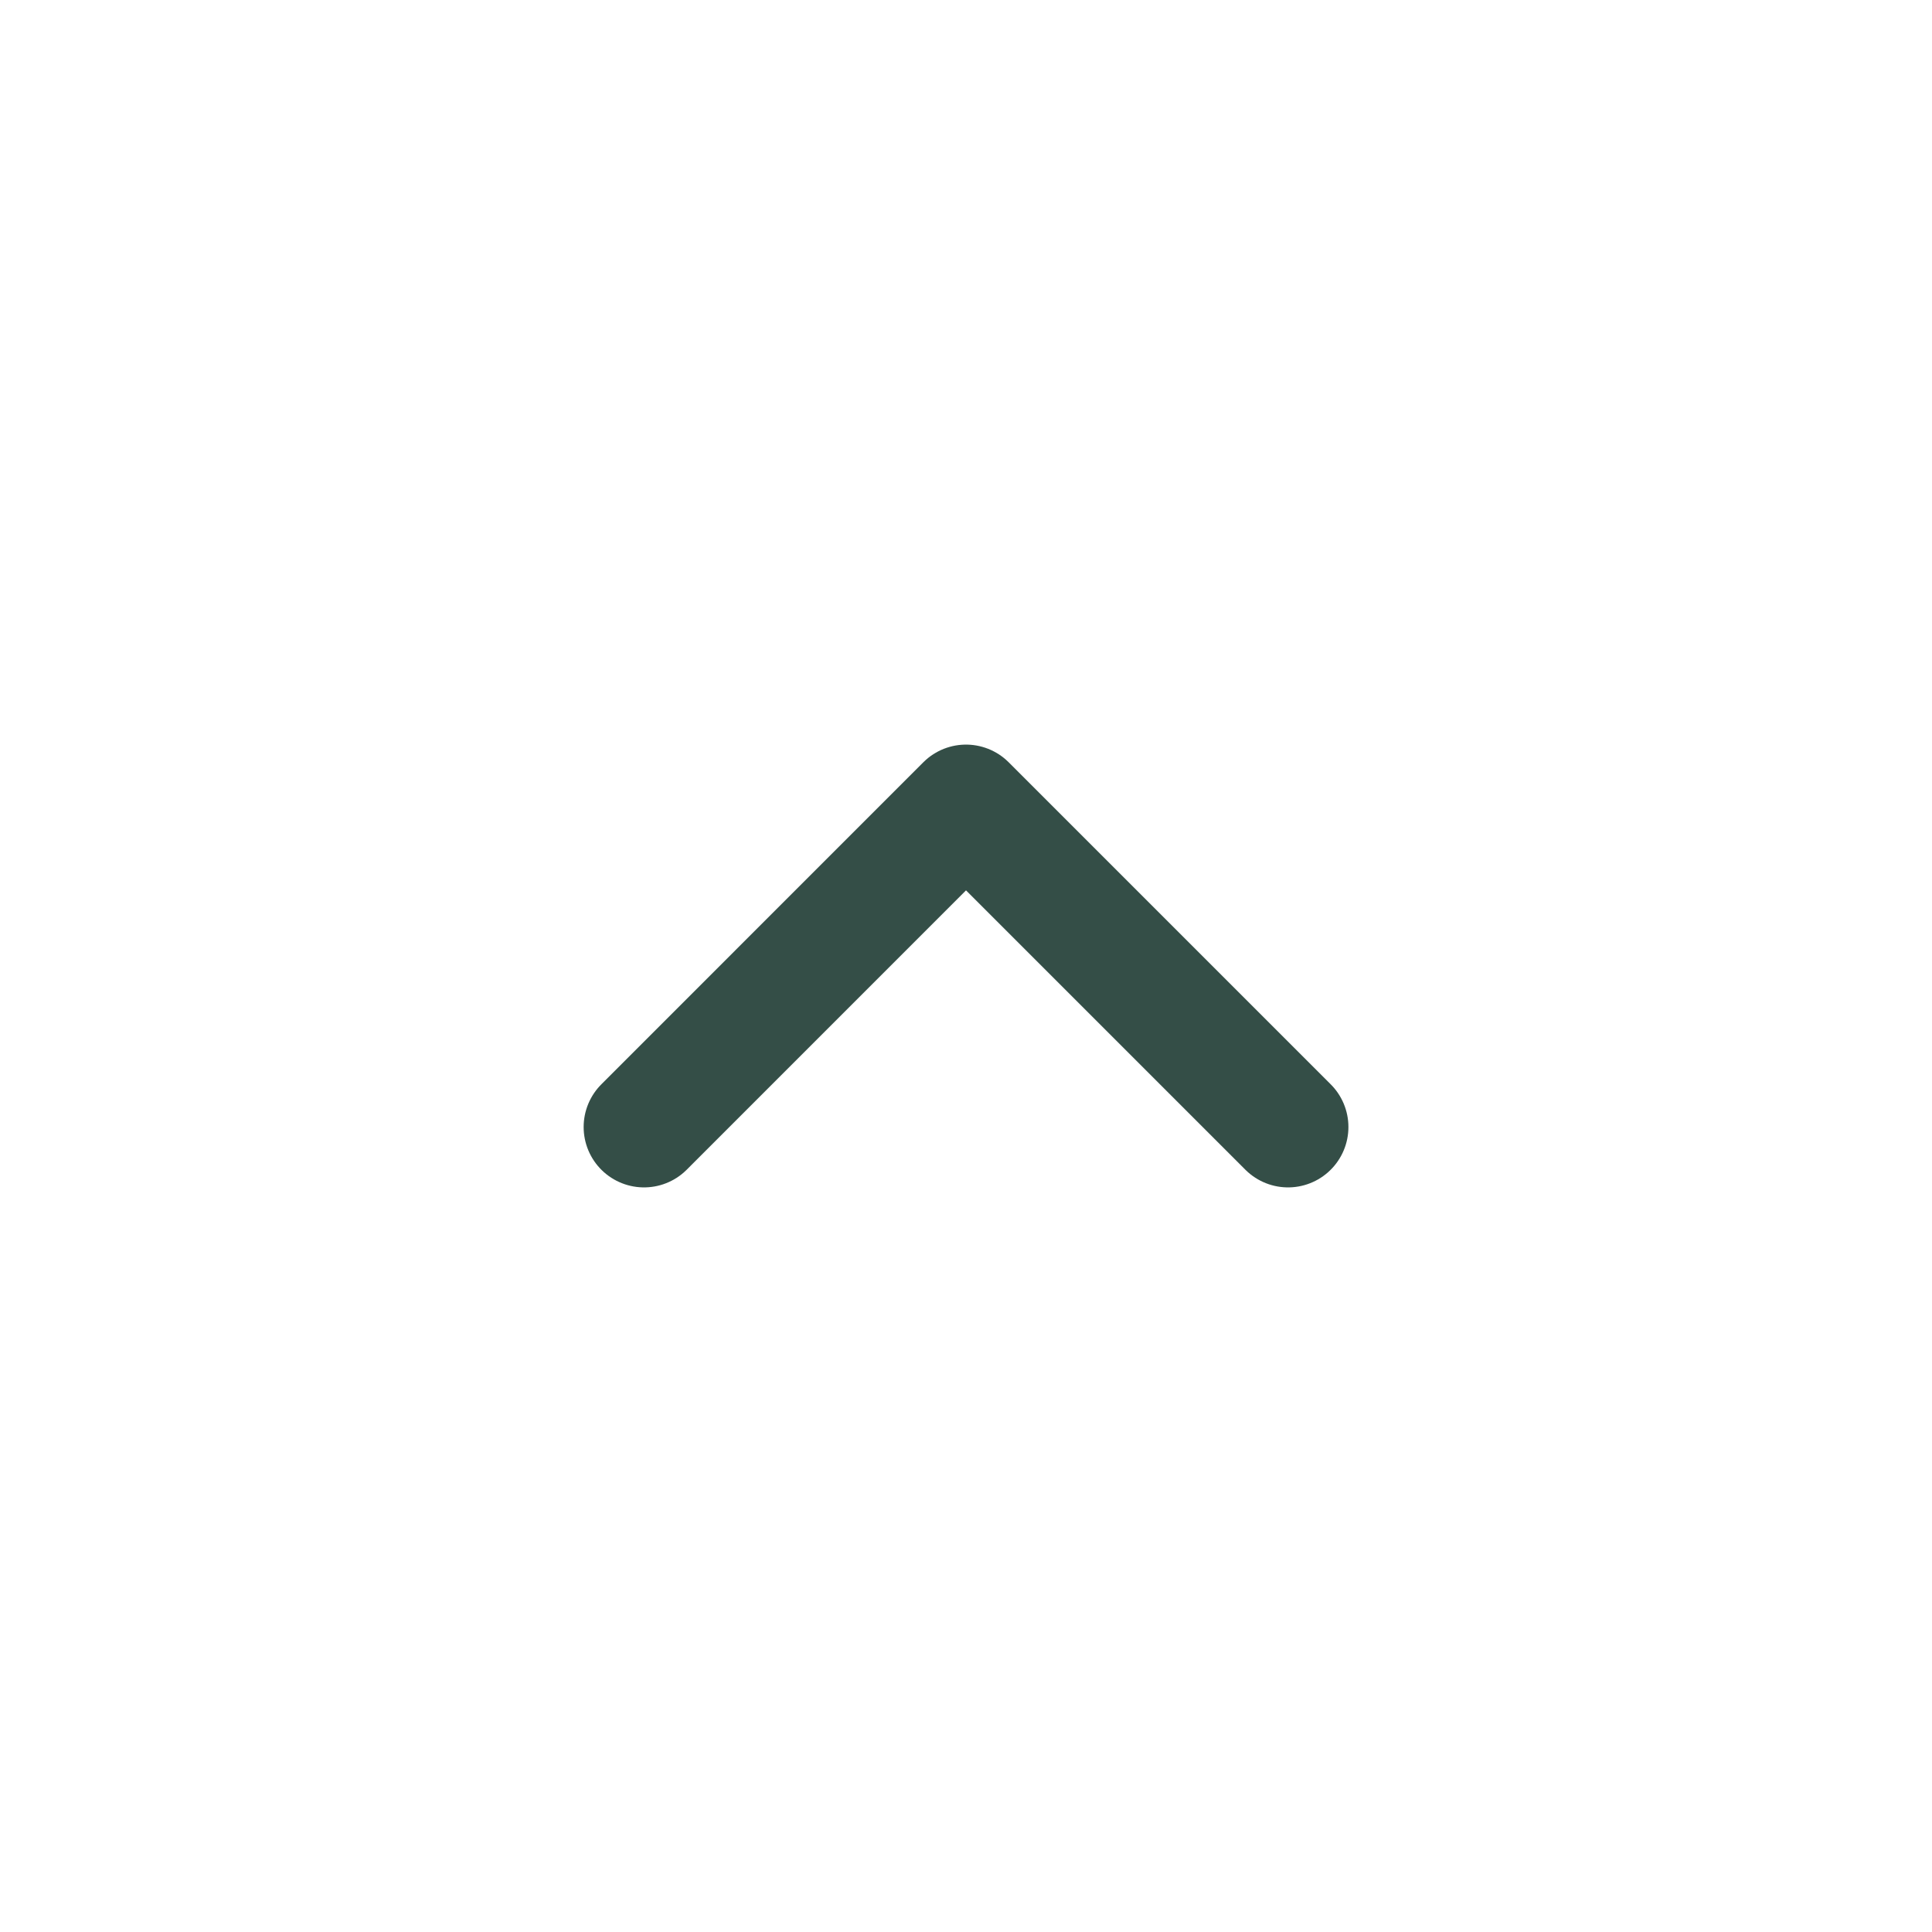 <svg width="32" height="32" viewBox="0 0 32 32" fill="none" xmlns="http://www.w3.org/2000/svg">
<path d="M10.667 18.667L16 13.333L21.334 18.667" stroke="#344E47" stroke-width="2" stroke-linecap="round" stroke-linejoin="round"/>
</svg>
